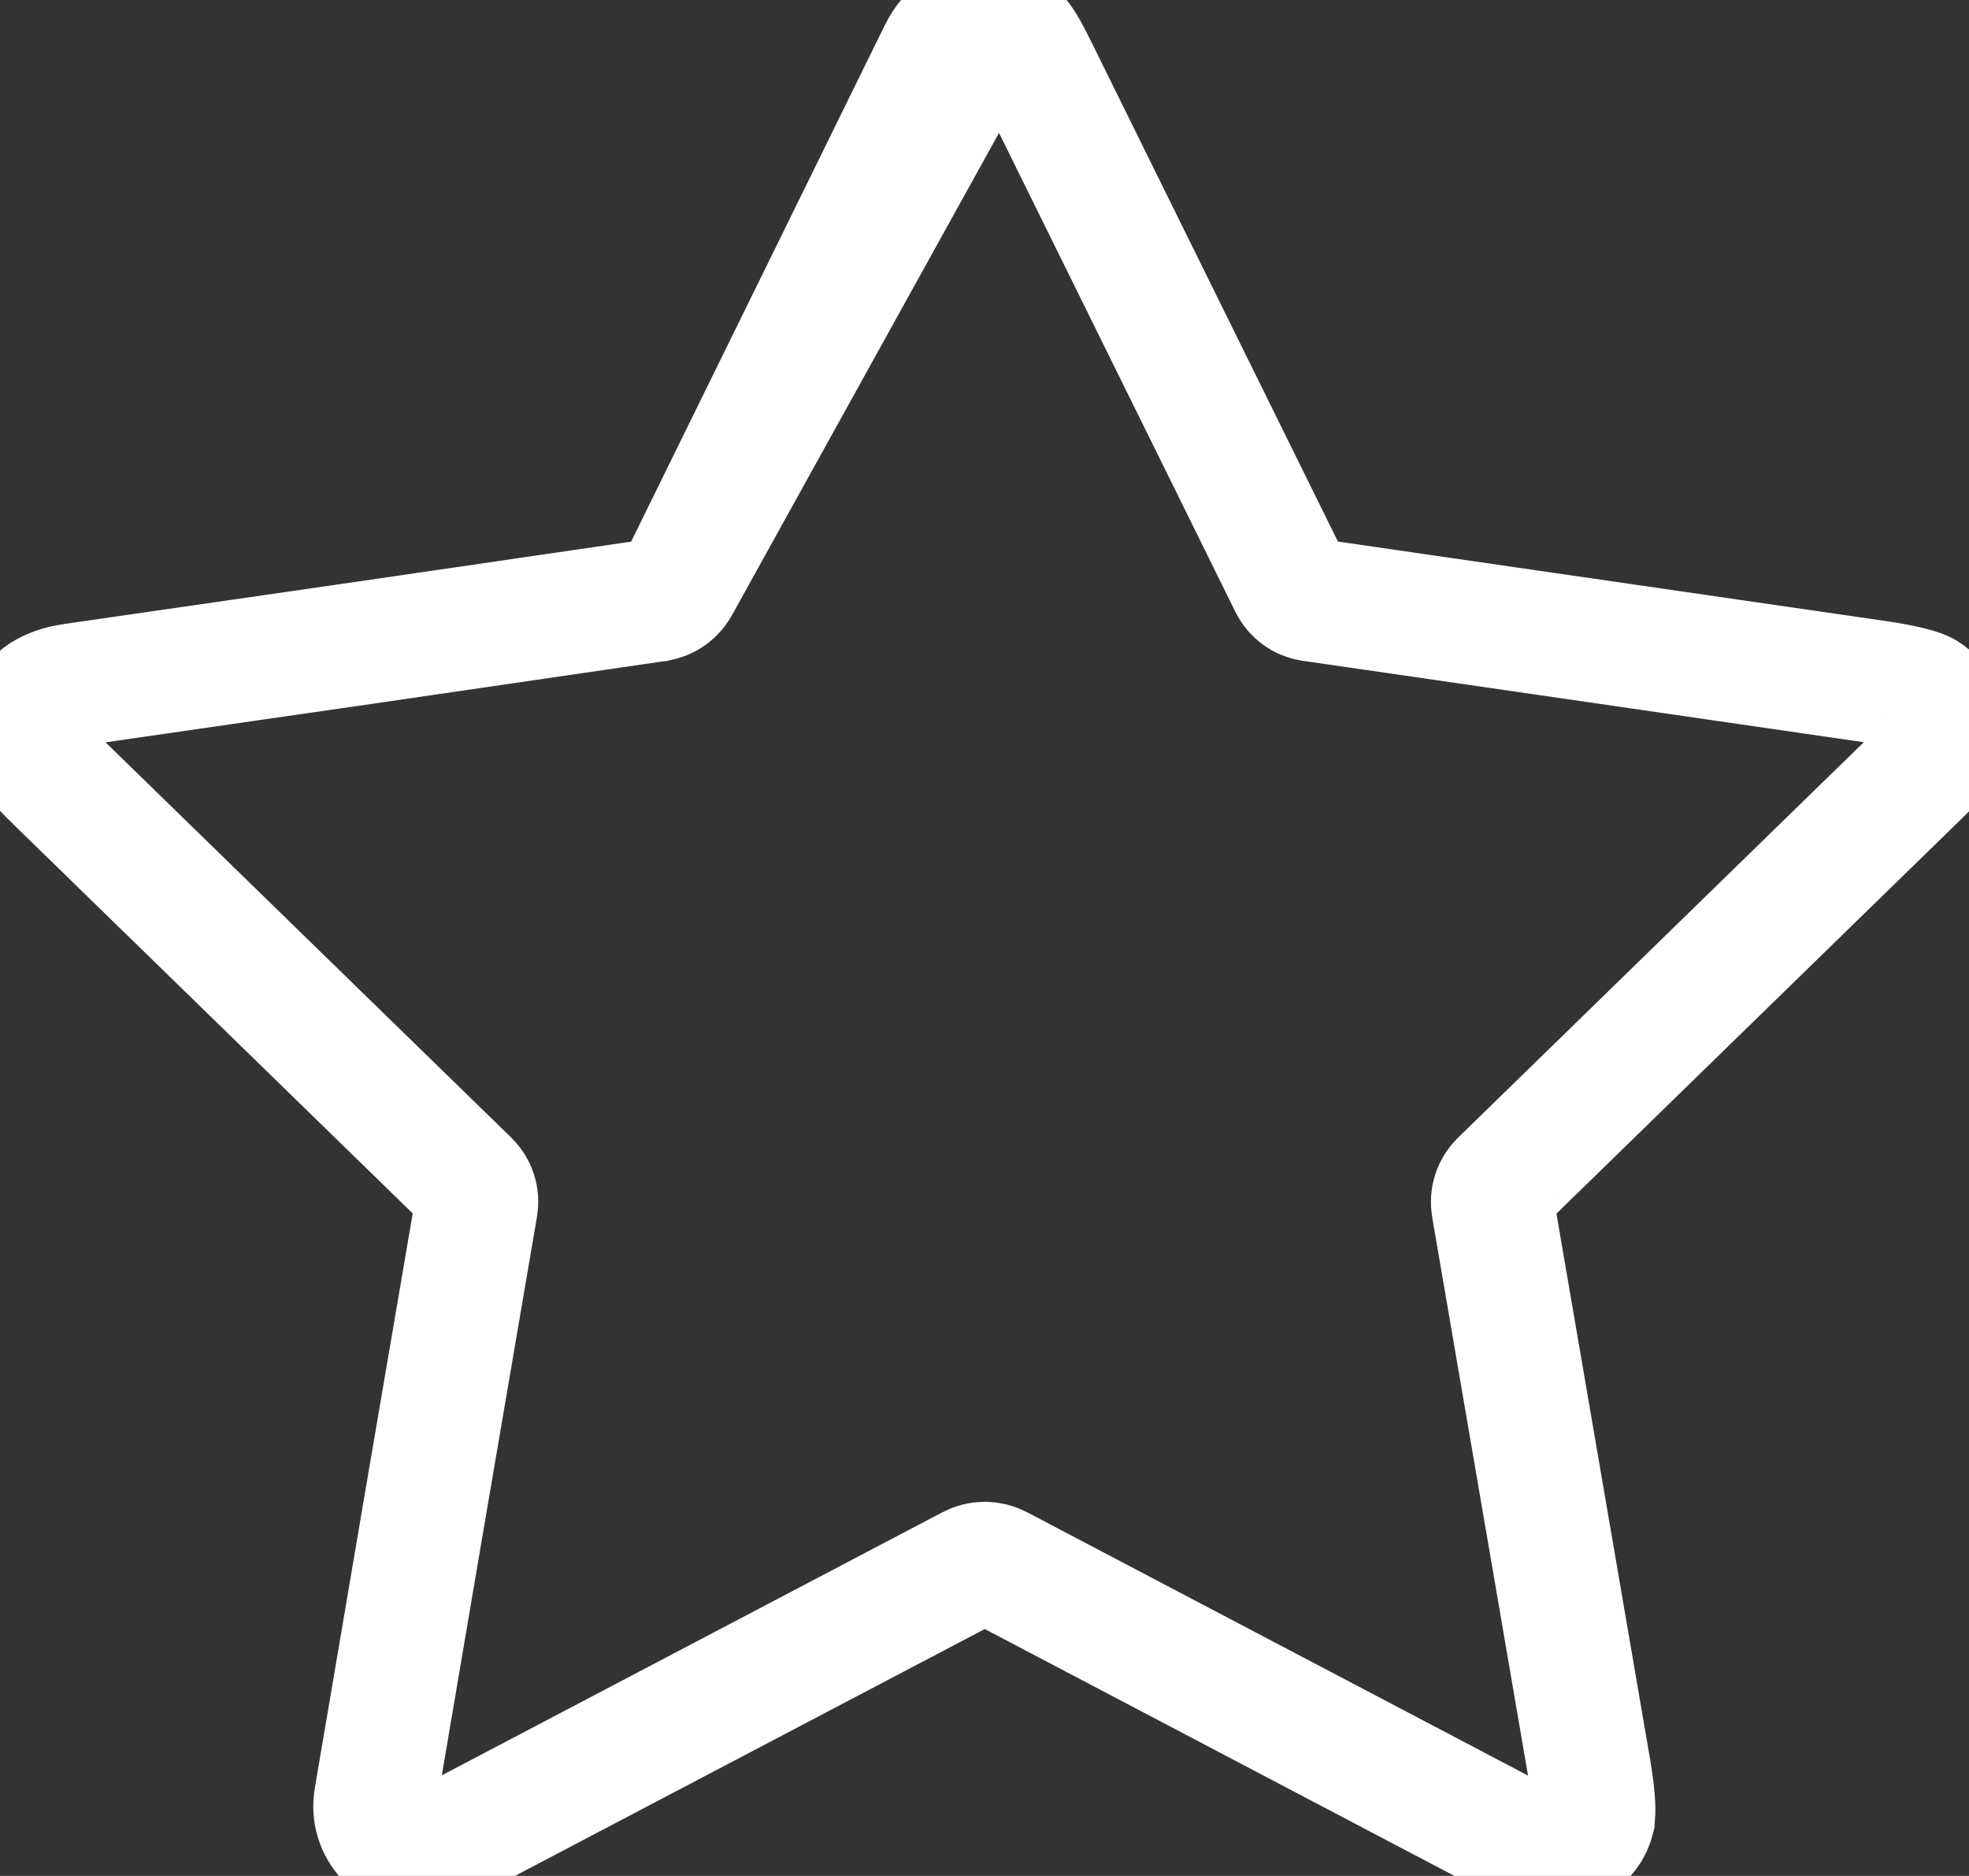 <svg width="4000" height="3811" viewBox="0 0 4000 3811" fill="none" xmlns="http://www.w3.org/2000/svg">
<rect x="0" y="0" width="4000" height="3811" fill="#333333" stroke="none"/>
<path d="M1378.88 1186.96L1378.84 1187.04C1370.16 1204.38 1354.02 1216.14 1334.8 1219.04L1334.7 1219.06L1334.6 1219.07C939.033 1277.12 543.404 1334.59 147.717 1391.47L147.708 1391.47L147.699 1391.47C122.215 1395.13 102.925 1402.33 88.347 1411.68L88.287 1411.72L88.227 1411.76C53.666 1433.79 39.931 1482.13 57.889 1519.84C62.48 1529.33 78.415 1550.13 113.551 1584.33L113.56 1584.33C393.336 1856.75 672.555 2128.81 951.217 2400.52C964.757 2413.7 970.951 2432.44 967.573 2451.34C898.869 2852.62 830.604 3253.36 762.779 3653.58C752.375 3715.16 803.502 3766.37 855.354 3760.24C859.622 3759.73 869.899 3757.16 888.207 3749.66C905.711 3742.49 927.873 3731.94 954.964 3717.7C1294.56 3539.13 1633.65 3360.94 1972.25 3183.14C1990.15 3173.63 2010.96 3173.62 2028.86 3183.11C2379.73 3367.49 2730.19 3551.73 3080.24 3735.82C3109.08 3750.94 3125.03 3757.39 3131.32 3758.97C3151.82 3763.95 3175.68 3759.64 3196.69 3746.8C3217.86 3733.88 3231.89 3714.92 3236.26 3696.16L3236.27 3696.14L3236.27 3696.12C3239.1 3684.03 3238.92 3653.23 3229.08 3596.03L3229.08 3596.03C3163.47 3214.39 3098.01 2832.97 3032.7 2451.74C3031.03 2442.32 3031.8 2432.8 3034.68 2424.03C3037.62 2415.09 3042.67 2407.16 3049.2 2400.82C3331.94 2125.32 3614.83 1849.59 3897.87 1573.63L3897.89 1573.61L3897.91 1573.59C3924 1548.2 3936.05 1533.55 3939.57 1527.57L3939.59 1527.55L3939.6 1527.53C3950.13 1509.71 3953.01 1485.36 3946.67 1460.95C3940.31 1436.43 3926.1 1417.39 3909.67 1407.96C3906.29 1406.03 3897.24 1402.24 3879.31 1397.77C3862.16 1393.49 3839.64 1389.24 3811.33 1385.13C3429.47 1329.66 3047 1274.17 2663.92 1218.64L2663.81 1218.63L2663.71 1218.61C2654.79 1217.28 2646.37 1213.81 2639.15 1208.54C2631.95 1203.29 2626.15 1196.41 2622.19 1188.53L2622.11 1188.37L2622.04 1188.22C2449.22 838.24 2276.41 488.083 2103.6 137.751L2103.6 137.747C2085.64 101.35 2074.36 81.645 2061.42 69.168C2051.45 59.552 2037.96 51.885 2008.31 50.256L1378.88 1186.96ZM1378.88 1186.96L1378.92 1186.88M1378.88 1186.96L1378.92 1186.88M1378.92 1186.88C1557.06 827.416 1733.93 467.31 1909.55 106.559M1378.92 1186.88L1909.55 106.559M1909.55 106.559C1920.63 83.87 1933.85 70.14 1948.11 61.931M1909.55 106.559L1948.11 61.931M1948.11 61.931C1962.46 53.663 1981.69 48.796 2008.3 50.256L1948.11 61.931Z" stroke="white" stroke-width="250"/>
</svg>
